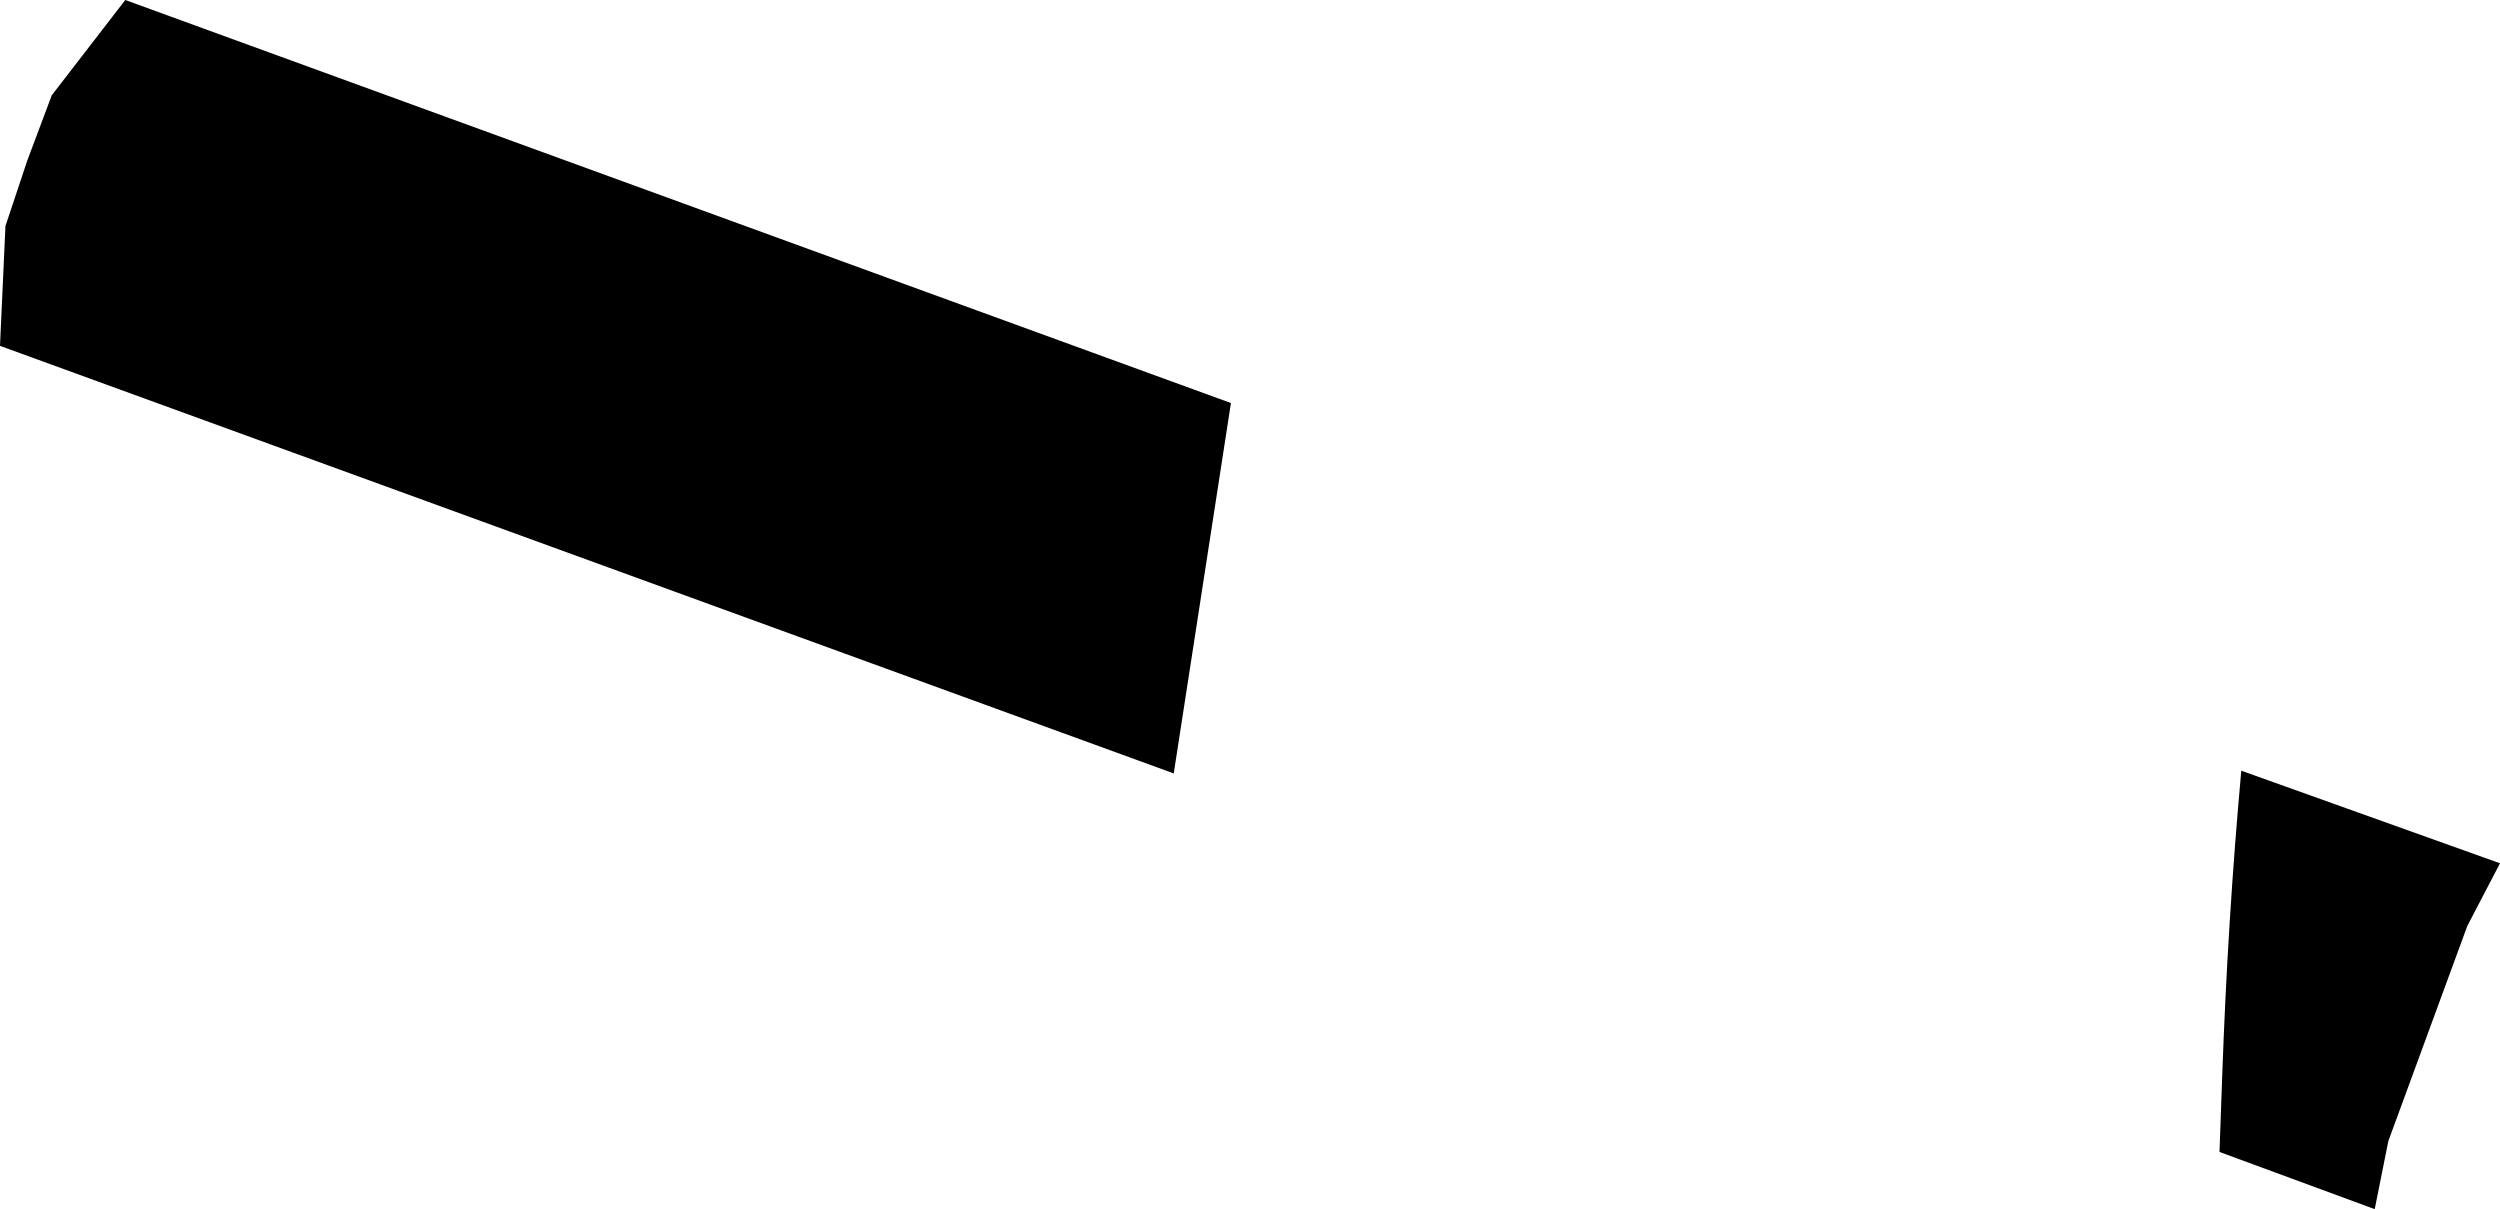 <?xml version="1.0" encoding="UTF-8" standalone="no"?>
<svg xmlns:xlink="http://www.w3.org/1999/xlink" height="22.2px" width="45.9px" xmlns="http://www.w3.org/2000/svg">
  <g transform="matrix(1.0, 0.0, 0.0, 1.0, -129.15, -263.7)">
    <path d="M131.45 263.7 L151.75 271.1 150.7 277.9 129.15 270.05 129.25 267.85 129.65 266.65 130.1 265.45 131.45 263.7 M174.45 280.7 L173.0 284.65 172.75 285.9 169.9 284.85 169.95 283.45 Q170.05 280.6 170.3 277.85 L175.05 279.55 174.45 280.7" fill="#000000" fill-rule="evenodd" stroke="none"/>
  </g>
</svg>
